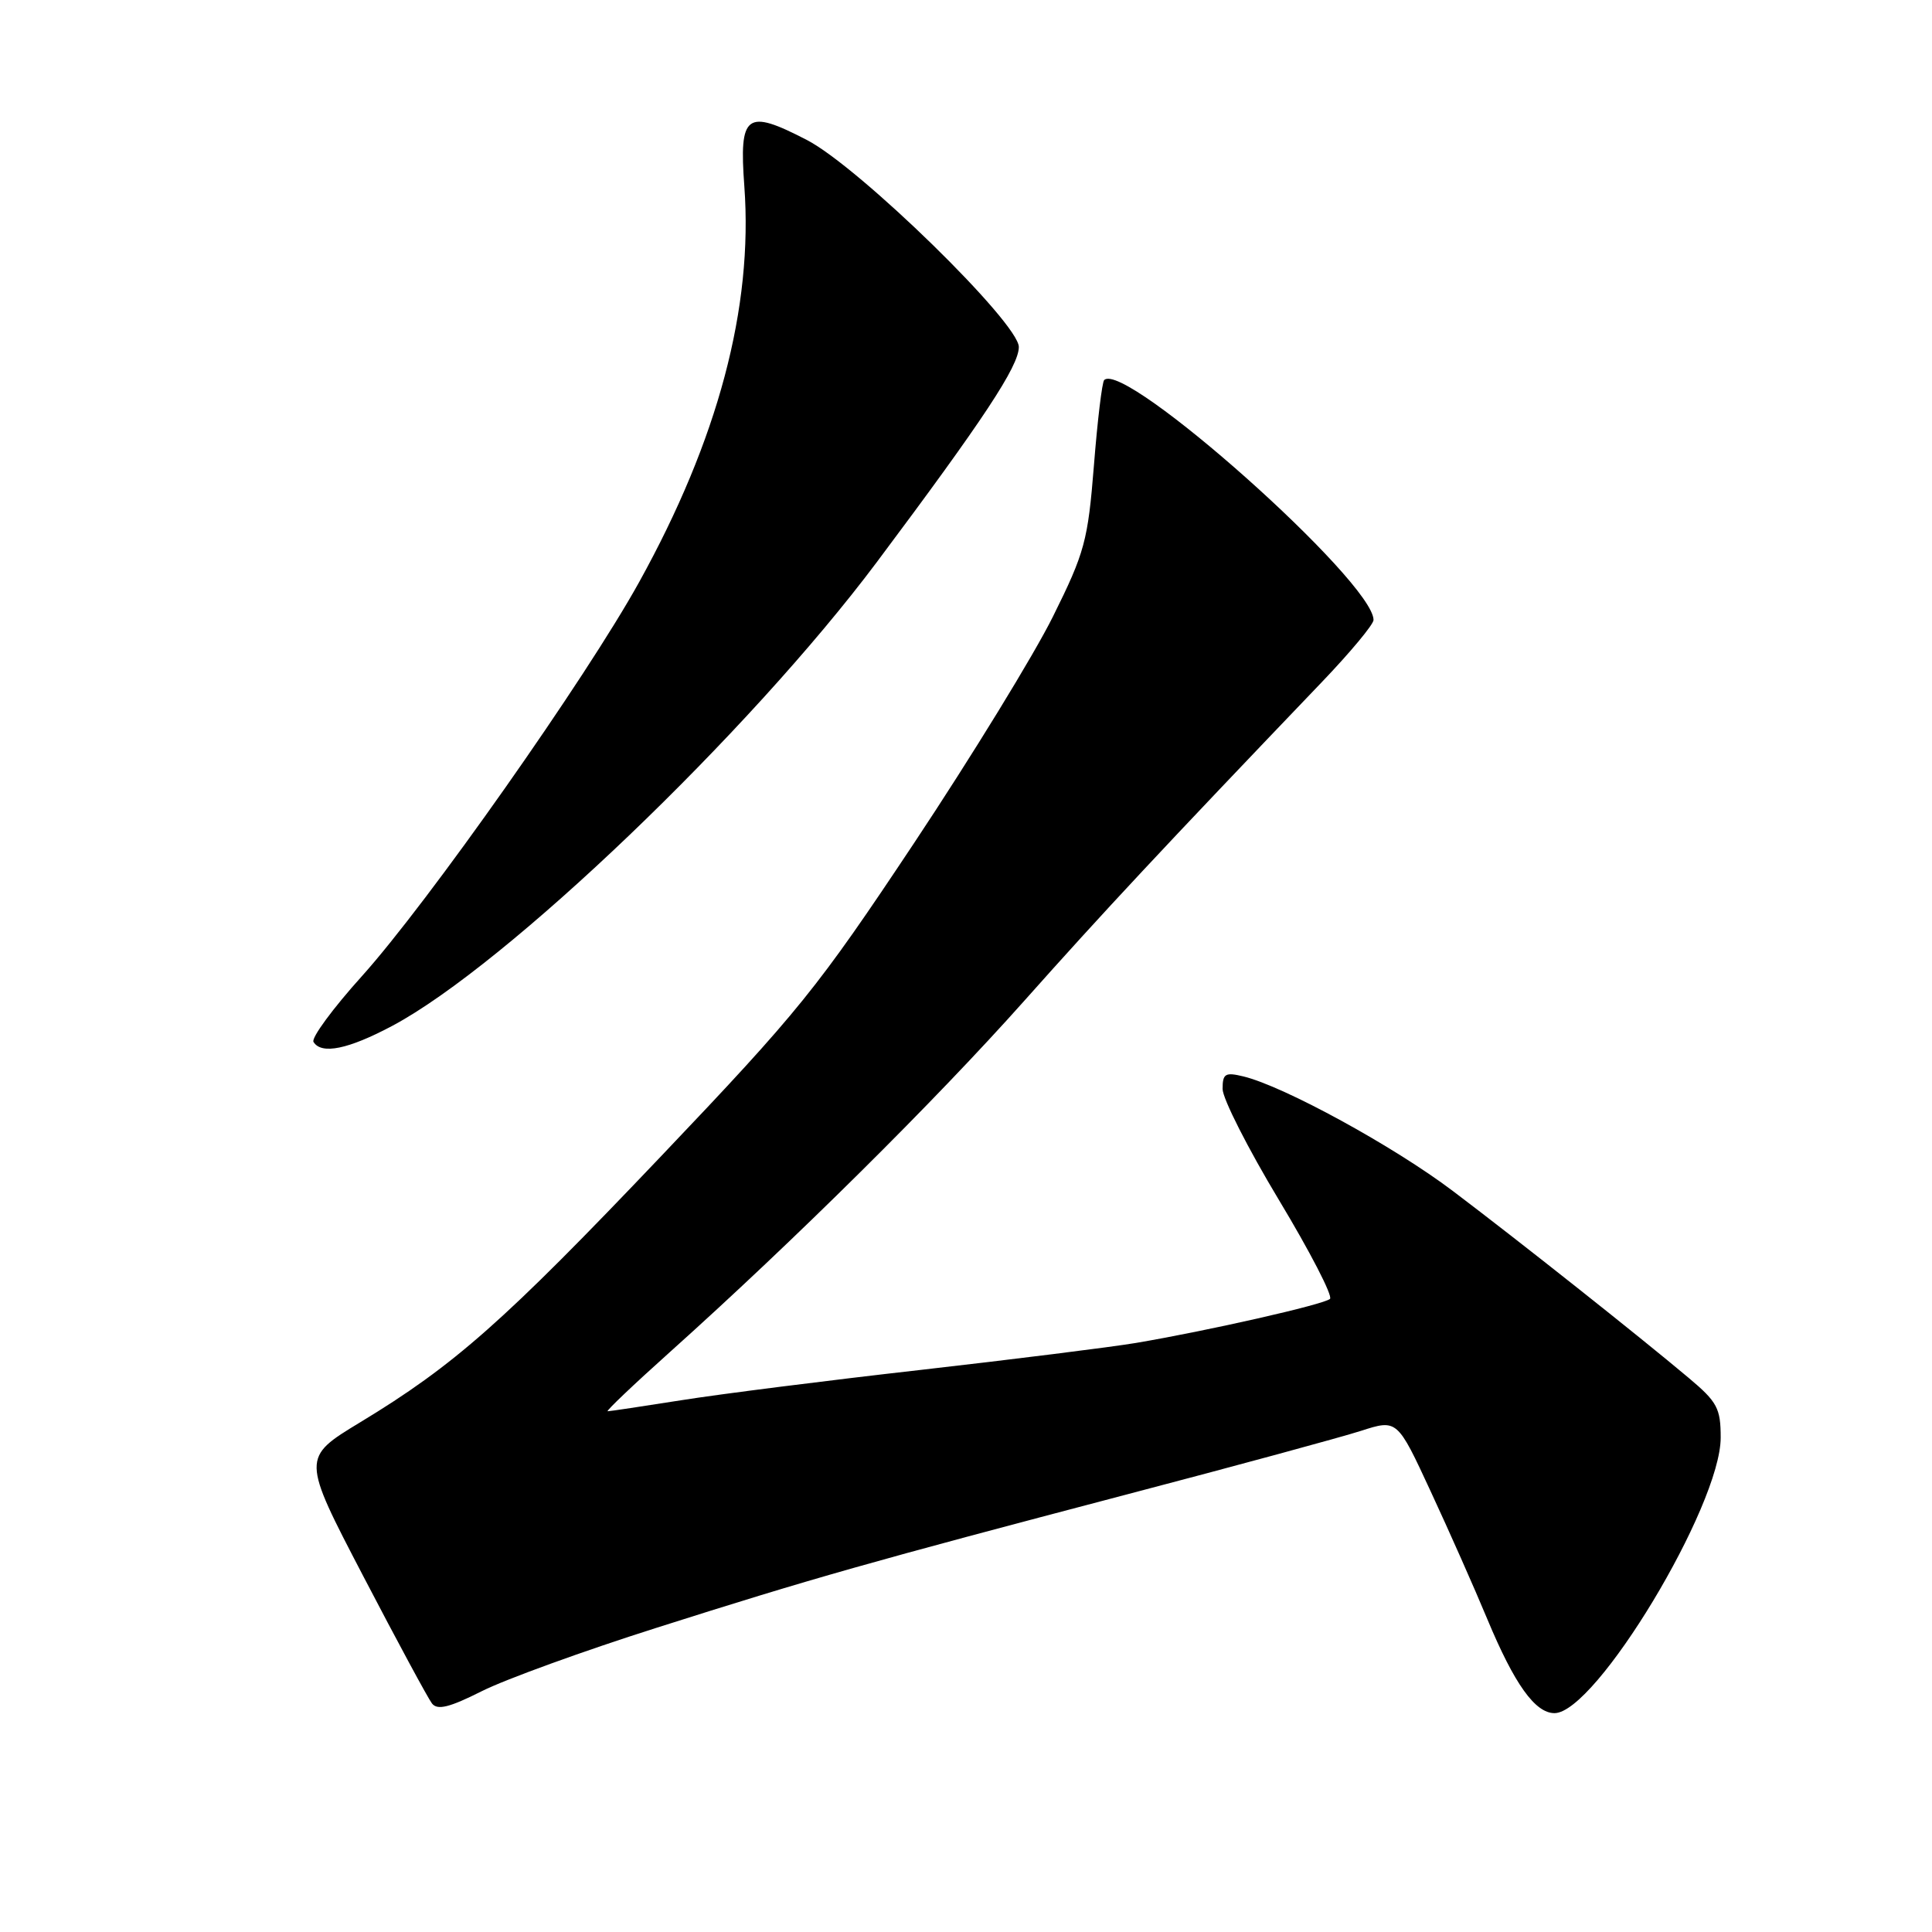 <?xml version="1.0" encoding="UTF-8" standalone="no"?>
<!DOCTYPE svg PUBLIC "-//W3C//DTD SVG 1.1//EN" "http://www.w3.org/Graphics/SVG/1.1/DTD/svg11.dtd" >
<svg xmlns="http://www.w3.org/2000/svg" xmlns:xlink="http://www.w3.org/1999/xlink" version="1.1" viewBox="0 0 256 256">
 <g >
 <path fill="currentColor"
d=" M 87.00 215.69 C 107.74 209.10 115.15 207.00 149.50 197.97 C 163.80 194.22 177.67 190.45 180.32 189.60 C 185.14 188.05 185.14 188.05 189.57 197.61 C 192.01 202.86 195.39 210.48 197.08 214.55 C 200.67 223.16 203.41 227.00 205.98 227.00 C 211.44 227.00 228.00 199.54 228.00 190.49 C 228.00 186.60 227.55 185.76 223.75 182.57 C 217.15 177.02 201.33 164.48 192.52 157.82 C 184.66 151.88 170.12 143.93 164.75 142.63 C 162.35 142.05 162.00 142.26 162.00 144.29 C 162.00 145.57 165.37 152.20 169.48 159.03 C 173.59 165.86 176.63 171.74 176.23 172.11 C 175.43 172.85 160.03 176.34 150.50 177.95 C 147.20 178.50 134.38 180.11 122.00 181.52 C 109.62 182.92 95.34 184.73 90.26 185.54 C 85.18 186.34 80.80 187.00 80.52 187.00 C 80.24 187.00 83.95 183.47 88.76 179.16 C 105.22 164.40 123.94 145.84 135.67 132.67 C 146.25 120.78 154.07 112.41 175.17 90.36 C 178.93 86.43 182.00 82.74 182.00 82.15 C 182.00 77.08 148.99 47.68 146.31 50.36 C 146.03 50.64 145.42 55.73 144.95 61.68 C 144.15 71.67 143.74 73.20 139.53 81.68 C 137.03 86.73 128.75 100.23 121.14 111.68 C 108.29 131.00 105.88 133.99 87.61 153.19 C 66.75 175.12 60.23 180.89 47.73 188.46 C 39.96 193.17 39.96 193.17 48.13 208.84 C 52.62 217.45 56.72 225.05 57.24 225.72 C 57.96 226.64 59.55 226.25 63.84 224.09 C 66.96 222.52 77.38 218.74 87.00 215.69 Z  M 52.00 135.92 C 67.08 127.88 99.27 97.06 116.17 74.50 C 130.33 55.58 135.00 48.51 135.00 45.98 C 135.00 42.79 113.88 22.16 106.92 18.55 C 98.86 14.38 97.92 15.08 98.63 24.71 C 99.80 40.76 95.15 58.24 84.69 77.13 C 77.64 89.87 56.72 119.60 47.95 129.35 C 44.10 133.62 41.22 137.54 41.54 138.06 C 42.59 139.77 46.14 139.04 52.00 135.92 Z "/>
</g>
</svg>